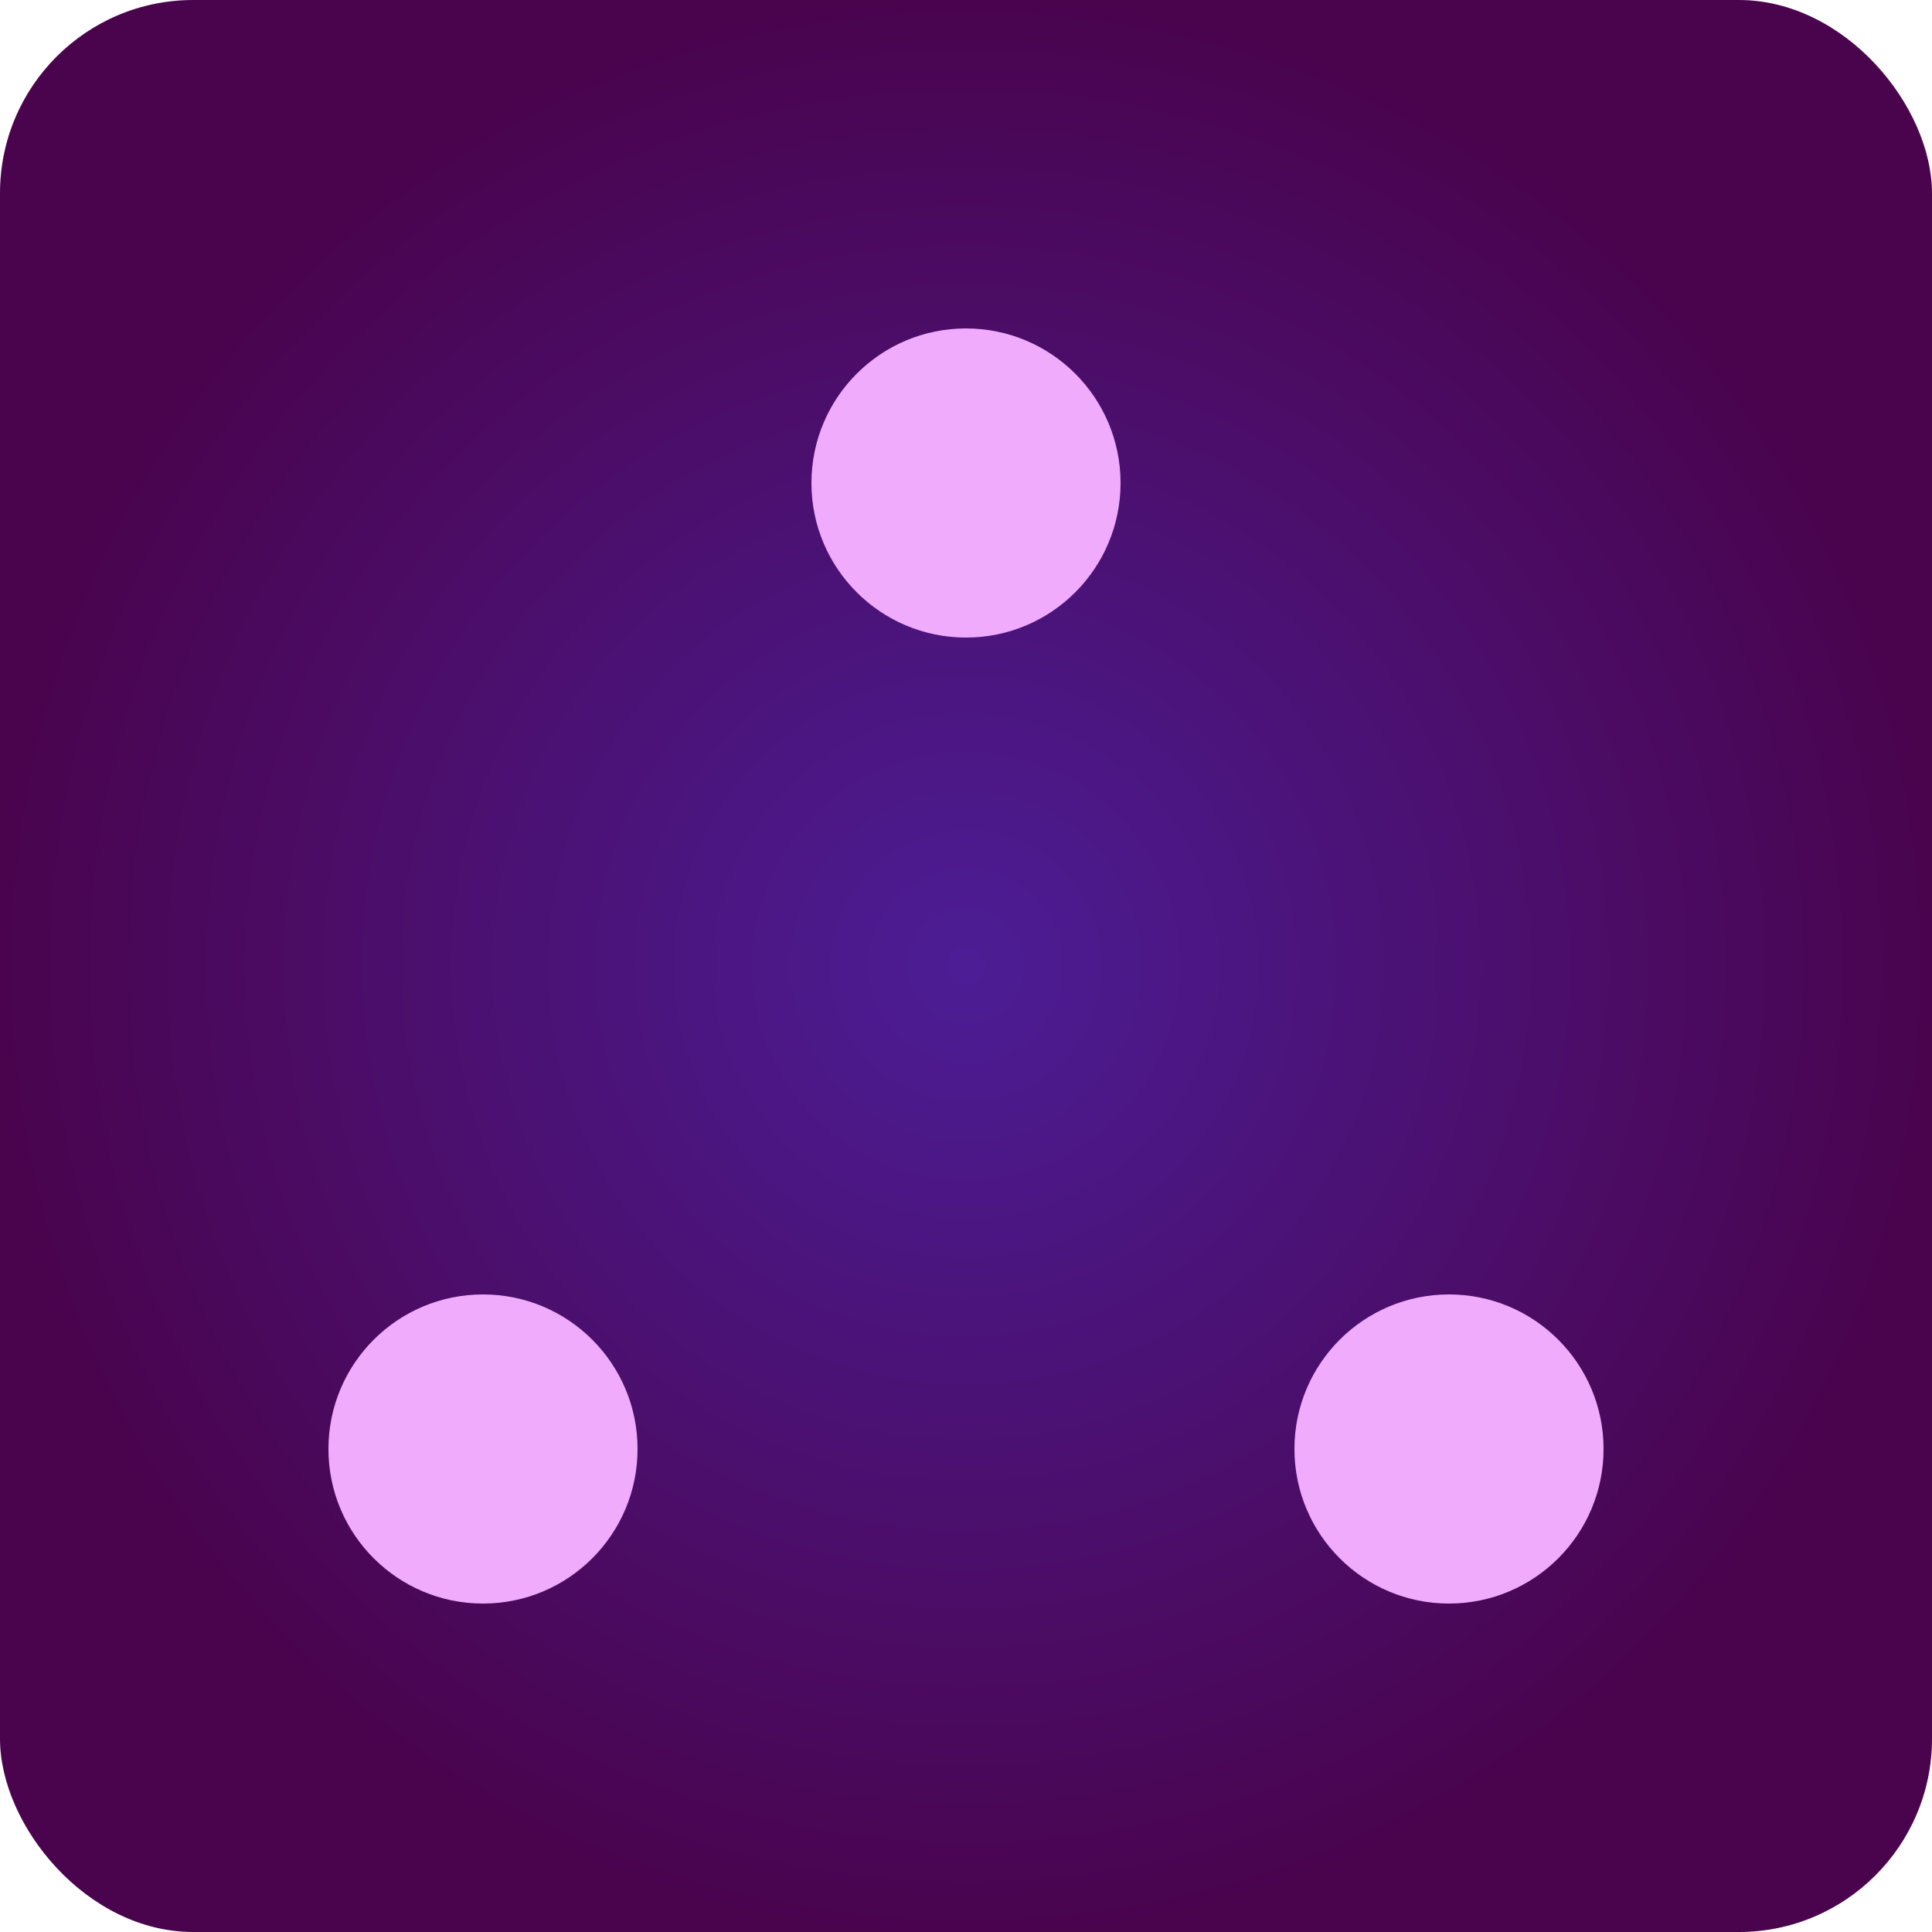 <svg viewBox="0 0 100 100" xmlns="http://www.w3.org/2000/svg">
    <defs>
        <radialGradient id="grad-task-bg" cx="50%" cy="50%" r="50%">
            <stop offset="0%" stop-color="#4c1d95" />
            <stop offset="100%" stop-color="#4a044e" />
        </radialGradient>
        <style>
            .task-node { animation: pulse-node 3s infinite ease-in-out; }
            @keyframes pulse-node { 0%, 100% { transform: scale(1); } 50% { transform: scale(1.1); } }
            .task-link { stroke-dasharray: 100; stroke-dashoffset: 100; animation: draw-link 6s infinite ease-in-out; }
            @keyframes draw-link { 50%, 100% { stroke-dashoffset: 0; } }
        </style>
    </defs>
    <rect width="100" height="100" rx="10" fill="url(#grad-task-bg)" />
    
    <g fill="#f0abfc" transform-origin="center">
        <circle class="task-node" cx="50" cy="25" r="8" style="animation-delay: -1s;" />
        <circle class="task-node" cx="25" cy="75" r="8" style="animation-delay: -2s;" />
        <circle class="task-node" cx="75" cy="75" r="8" />
    </g>
    
    <g fill="none" stroke="#f5d0fe" stroke-width="2" stroke-linecap="round">
        <path class="task-link" d="M 50 33 L 29 70" style="animation-delay: -1s;" />
        <path class="task-link" d="M 50 33 L 71 70" style="animation-delay: -0.5s;" />
        <path class="task-link" d="M 33 75 H 67" />
    </g>
</svg>